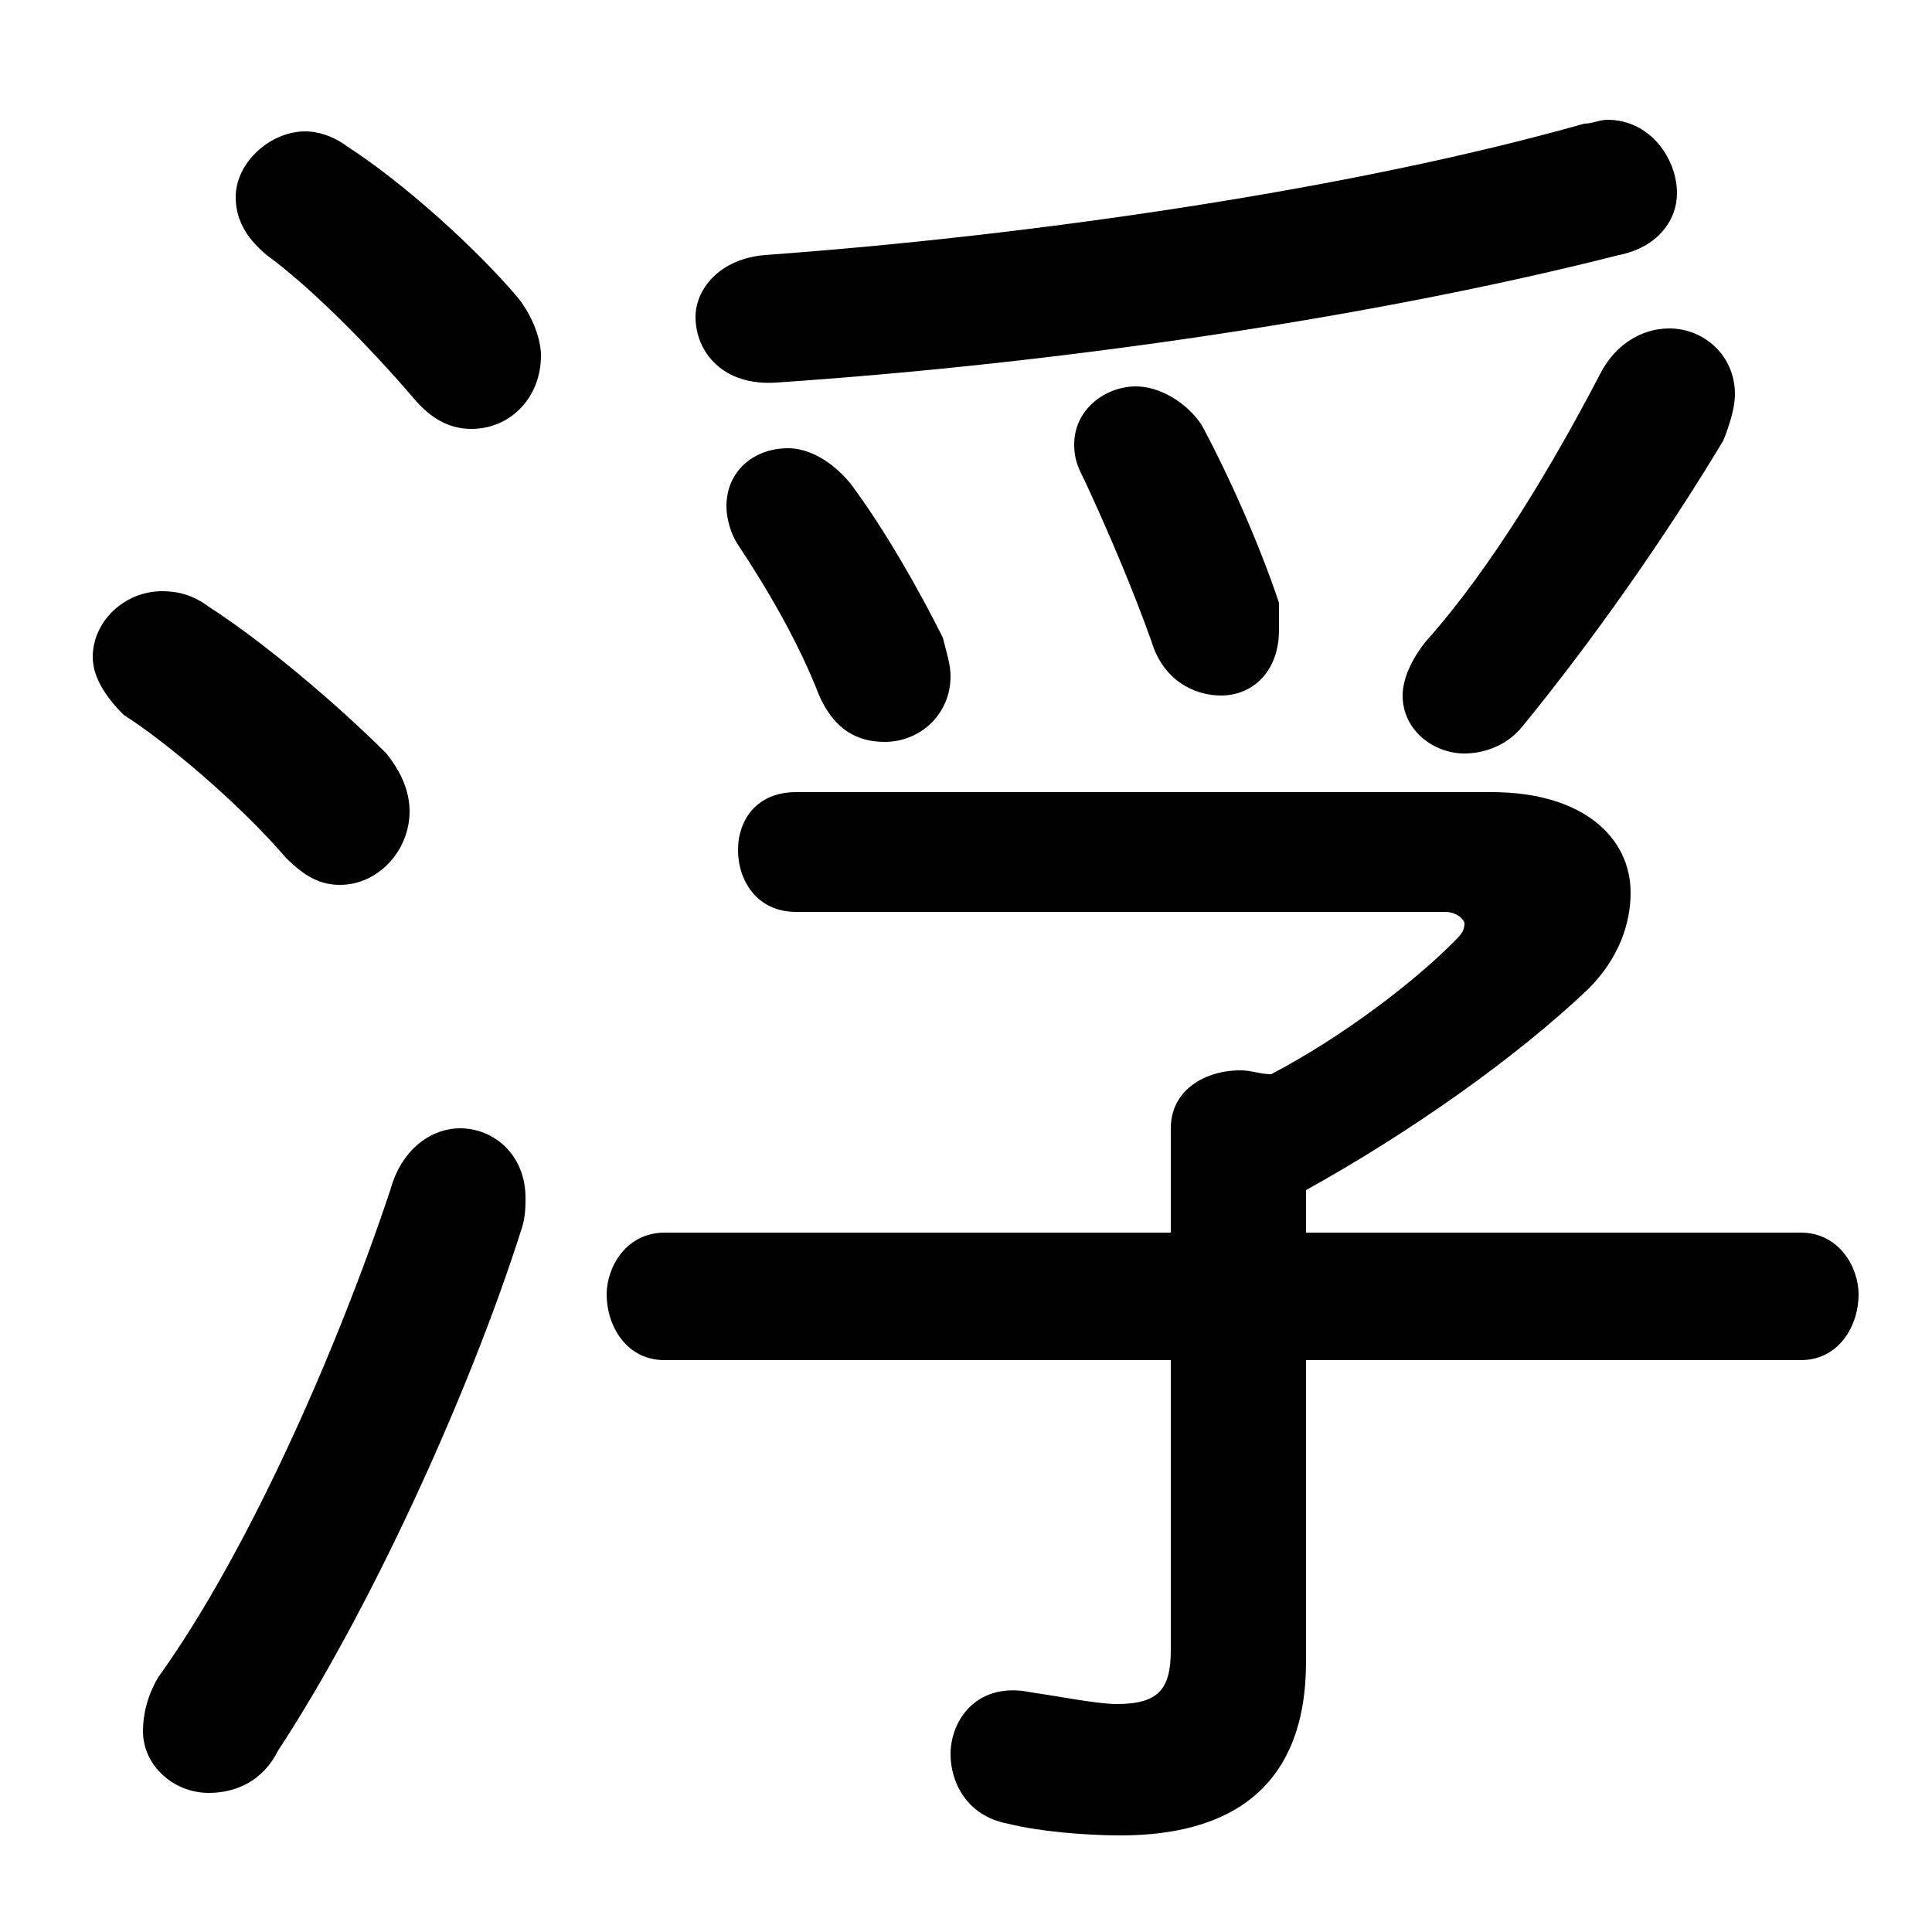 <svg xmlns="http://www.w3.org/2000/svg" viewBox="0 -44.0 50.0 50.0">
    <rect x="0" y="-44.0" width="50.0" height="50.0" fill="#808080" stroke="none"/>
    <g transform="scale(1, -1)">
        <!-- ボディの枠 -->
        <rect x="0" y="-6.0" width="50.0" height="50.0"
            stroke="white" fill="white"/>
        <!-- グリフ座標系の原点 -->
        <circle cx="0" cy="0" r="5" fill="white"/>
        <!-- グリフのアウトライン -->
        <g style="fill:black;stroke:#000000;stroke-width:0;stroke-linecap:round;stroke-linejoin:round;">
        <path d="M 30.3 12.1 L 17.2 12.1 C 16.2 12.1 15.7 11.2 15.7 10.5 C 15.7 9.7 16.2 8.8 17.2 8.8 L 30.3 8.8 L 30.3 1.3 C 30.3 0.3 30.0 -0.1 28.9 -0.1 C 28.4 -0.1 27.4 0.1 26.7 0.2 C 25.3 0.5 24.6 -0.5 24.6 -1.4 C 24.6 -2.1 25.0 -3.0 26.1 -3.2 C 26.9 -3.4 28.1 -3.5 29.0 -3.5 C 31.8 -3.5 33.8 -2.3 33.8 1.0 L 33.8 8.8 L 46.6 8.8 C 47.6 8.8 48.1 9.7 48.1 10.5 C 48.1 11.2 47.6 12.1 46.6 12.1 L 33.8 12.1 L 33.8 13.2 C 36.5 14.7 39.2 16.6 41.1 18.4 C 41.9 19.2 42.2 20.1 42.2 20.9 C 42.2 22.3 41.0 23.5 38.6 23.5 L 20.6 23.5 C 19.6 23.5 19.1 22.8 19.1 22.0 C 19.1 21.2 19.6 20.4 20.6 20.4 L 37.4 20.4 C 37.7 20.4 37.9 20.2 37.9 20.1 C 37.9 19.9 37.8 19.8 37.6 19.6 C 36.6 18.6 34.8 17.2 32.9 16.2 C 32.6 16.2 32.4 16.3 32.1 16.3 C 31.2 16.3 30.3 15.8 30.3 14.8 Z M 41.0 40.8 C 35.0 39.1 26.7 37.9 19.8 37.4 C 18.6 37.3 18.0 36.5 18.0 35.8 C 18.0 34.9 18.7 34.0 20.1 34.1 C 27.5 34.6 35.6 35.8 41.9 37.4 C 42.9 37.6 43.4 38.3 43.4 39.0 C 43.4 39.9 42.7 40.9 41.6 40.9 C 41.4 40.9 41.2 40.8 41.0 40.8 Z M 31.1 33.0 C 30.7 33.6 30.0 34.0 29.4 34.0 C 28.6 34.0 27.8 33.4 27.8 32.5 C 27.8 32.1 27.9 31.9 28.1 31.5 C 28.7 30.2 29.3 28.8 29.8 27.4 C 30.1 26.4 30.9 26.0 31.6 26.0 C 32.4 26.0 33.1 26.6 33.1 27.7 C 33.1 27.9 33.1 28.1 33.1 28.4 C 32.6 29.9 31.8 31.7 31.1 33.0 Z M 22.0 31.5 C 21.5 32.1 20.9 32.4 20.4 32.4 C 19.5 32.4 18.8 31.8 18.8 30.9 C 18.8 30.6 18.9 30.2 19.1 29.9 C 19.9 28.7 20.7 27.3 21.2 26.0 C 21.6 25.1 22.2 24.8 22.9 24.8 C 23.8 24.8 24.6 25.5 24.6 26.5 C 24.6 26.8 24.5 27.1 24.4 27.5 C 23.8 28.7 22.9 30.3 22.0 31.5 Z M 9.0 40.2 C 8.6 40.5 8.2 40.6 7.9 40.6 C 7.0 40.6 6.1 39.8 6.1 38.9 C 6.1 38.4 6.3 37.9 6.9 37.4 C 8.0 36.6 9.5 35.1 10.7 33.7 C 11.2 33.1 11.7 32.9 12.2 32.9 C 13.2 32.9 14.0 33.7 14.0 34.8 C 14.0 35.2 13.8 35.8 13.4 36.3 C 12.3 37.6 10.4 39.3 9.0 40.2 Z M 10.1 13.2 C 8.7 9.0 6.4 3.8 4.1 0.6 C 3.8 0.1 3.7 -0.4 3.7 -0.8 C 3.7 -1.7 4.5 -2.4 5.4 -2.4 C 6.1 -2.4 6.8 -2.1 7.2 -1.3 C 9.5 2.2 12.1 7.8 13.5 12.2 C 13.6 12.5 13.6 12.8 13.6 13.0 C 13.6 14.1 12.8 14.8 11.9 14.8 C 11.2 14.8 10.4 14.3 10.1 13.2 Z M 5.4 28.3 C 5.0 28.6 4.6 28.7 4.2 28.7 C 3.2 28.7 2.4 27.9 2.4 27.0 C 2.4 26.5 2.7 26.0 3.2 25.5 C 4.3 24.8 6.2 23.2 7.4 21.8 C 7.9 21.3 8.3 21.1 8.8 21.1 C 9.8 21.1 10.6 22.0 10.6 23.0 C 10.6 23.5 10.4 24.0 10.0 24.5 C 8.7 25.8 6.8 27.4 5.4 28.3 Z M 39.4 25.2 C 41.2 27.4 43.1 30.1 44.6 32.6 C 44.8 33.1 44.9 33.5 44.9 33.8 C 44.9 34.8 44.1 35.5 43.2 35.5 C 42.5 35.5 41.8 35.1 41.4 34.3 C 40.2 32.0 38.6 29.3 36.9 27.4 C 36.5 26.9 36.3 26.4 36.3 26.0 C 36.3 25.1 37.1 24.5 37.9 24.5 C 38.4 24.5 39.0 24.7 39.4 25.2 Z"/>
    </g>
    </g>
</svg>

